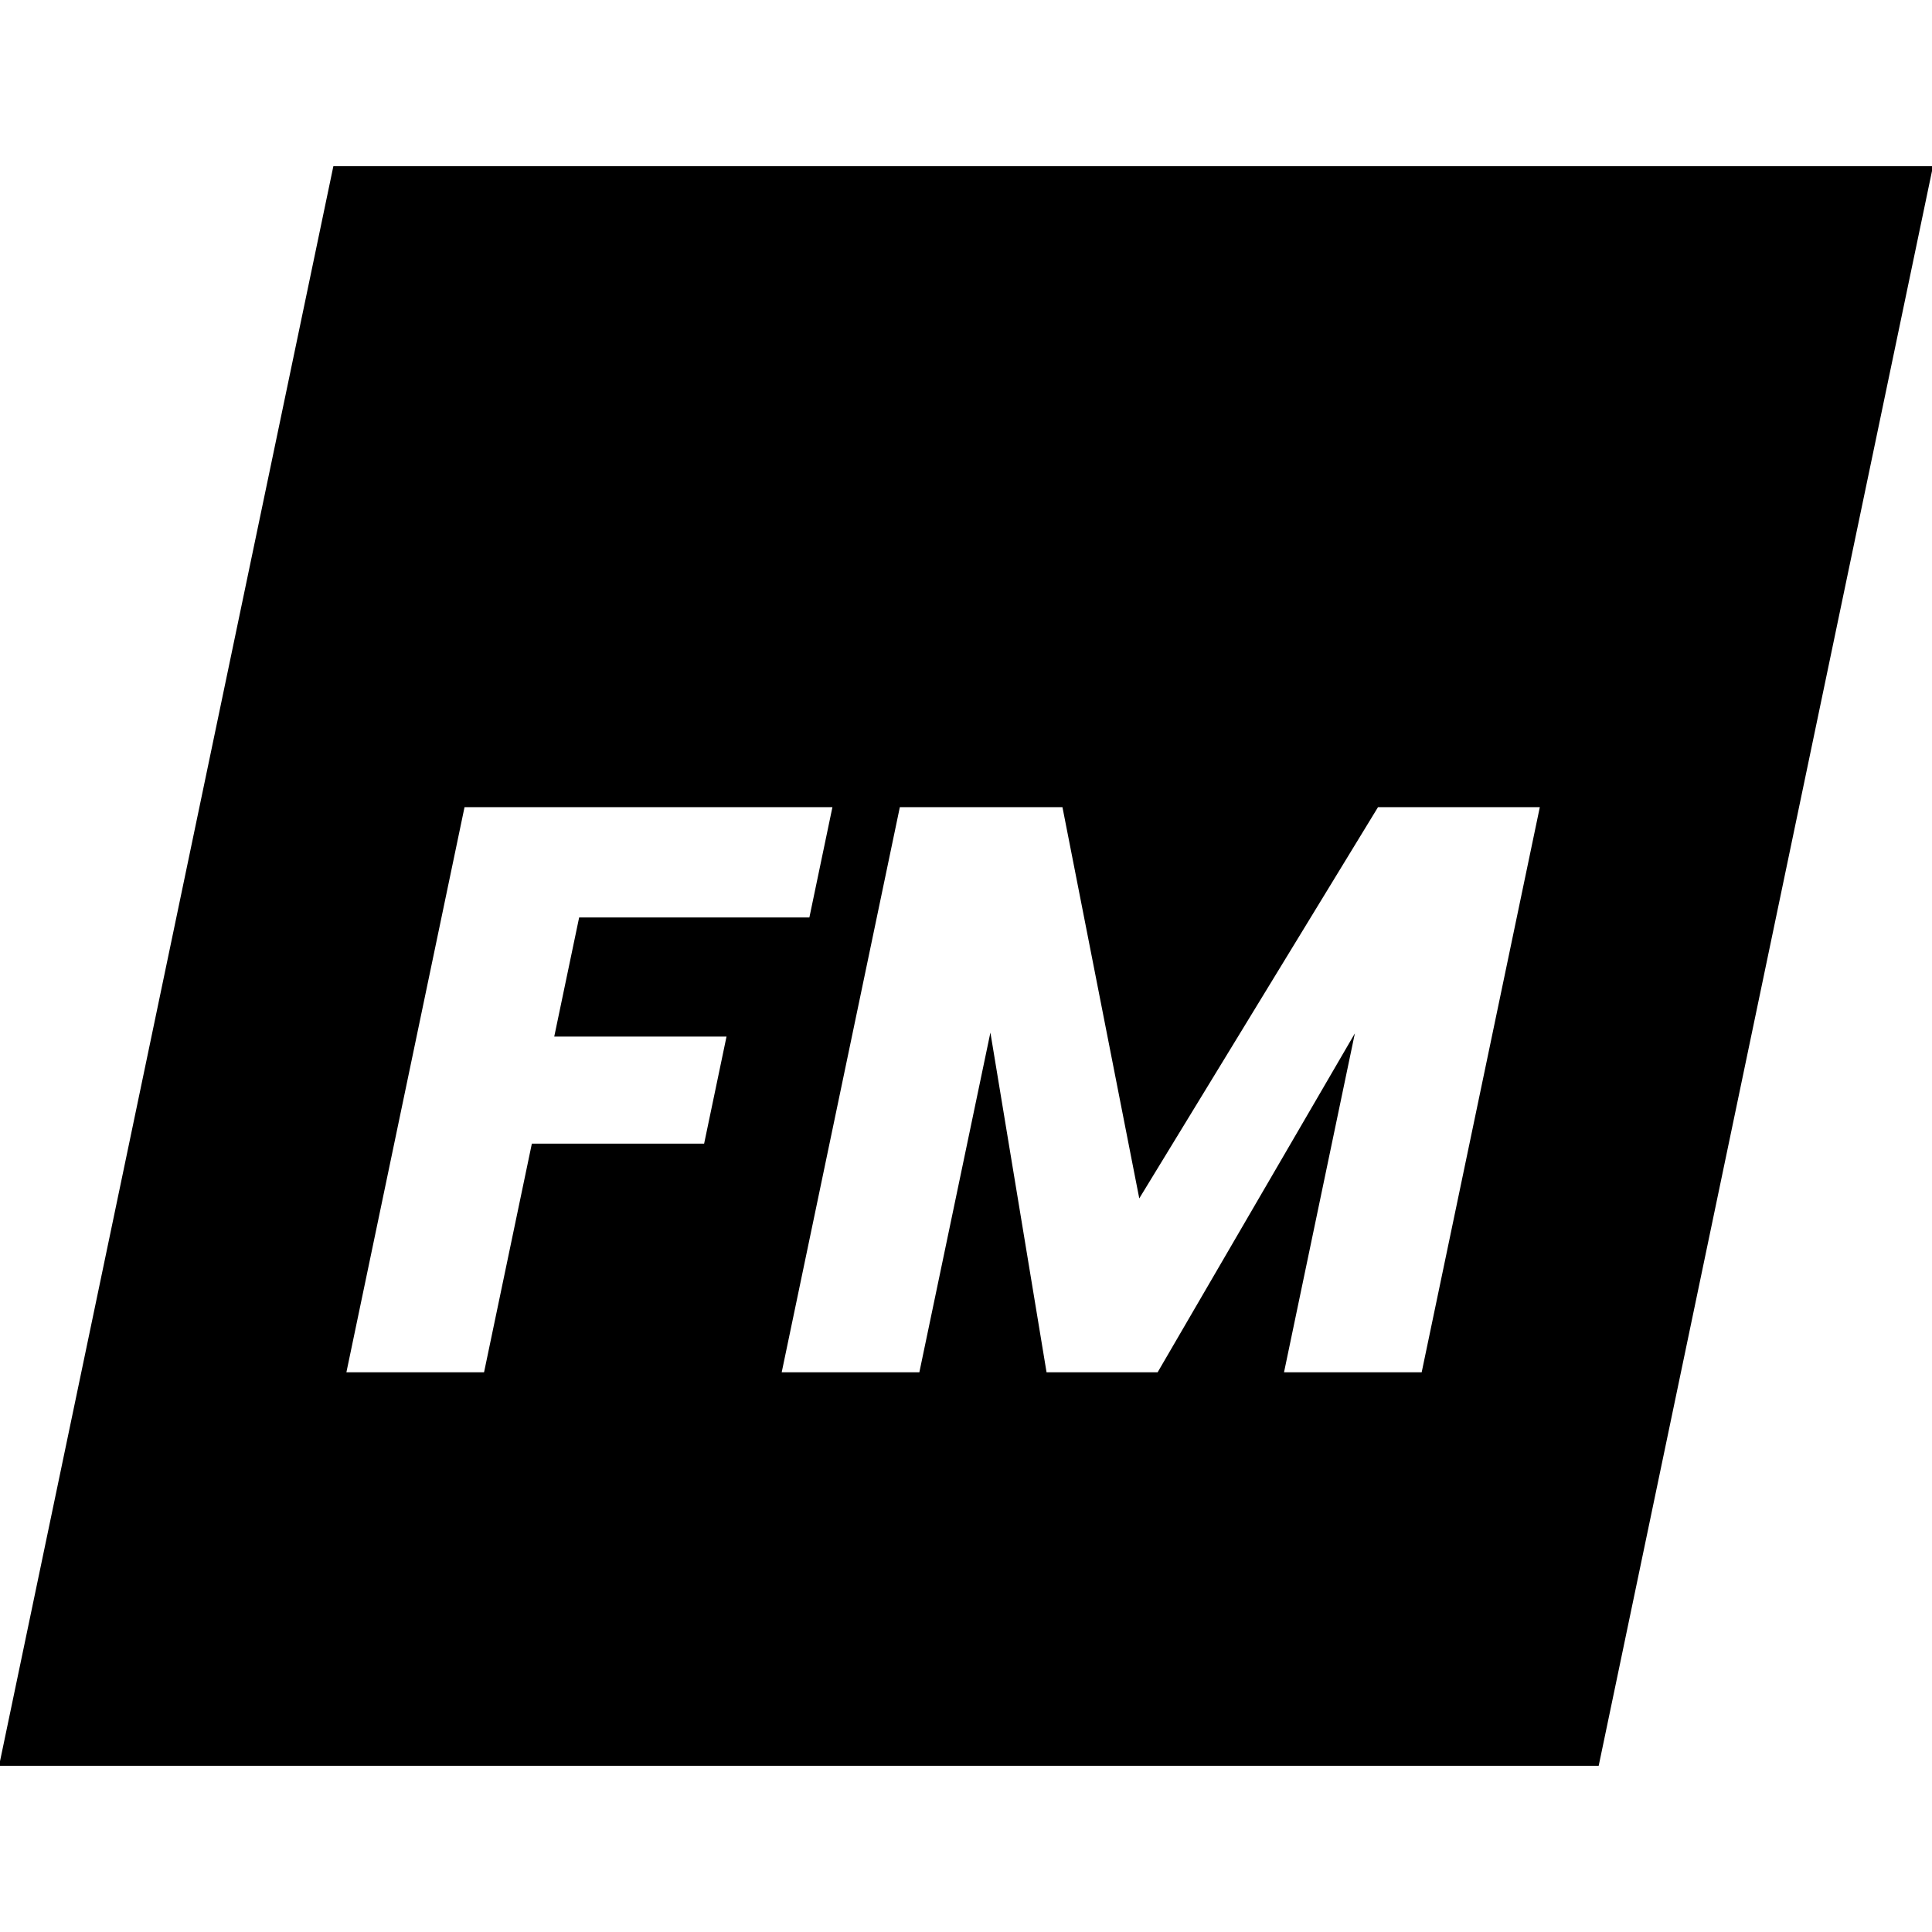 <?xml version="1.0" encoding="utf-8"?>
<svg viewBox="0 0 38.4 38.4" xmlns="http://www.w3.org/2000/svg">
  <path d="M 6.626 3.303 L 38.42 3.303 L 31.775 35.097 L -0.019 35.097 L 6.626 3.303 Z M 9.233 16.043 L 6.885 27.275 L 9.621 27.275 L 10.571 22.731 L 13.995 22.731 L 14.44 20.603 L 11.016 20.603 L 11.511 18.235 L 16.087 18.235 L 16.545 16.043 L 9.233 16.043 Z M 27.389 16.043 L 22.644 23.819 L 21.117 16.043 L 17.885 16.043 L 15.537 27.275 L 18.273 27.275 L 19.685 20.523 L 20.801 27.275 L 23.009 27.275 L 26.929 20.539 L 25.521 27.275 L 28.257 27.275 L 30.605 16.043 L 27.389 16.043 Z" style=""/>
</svg>
